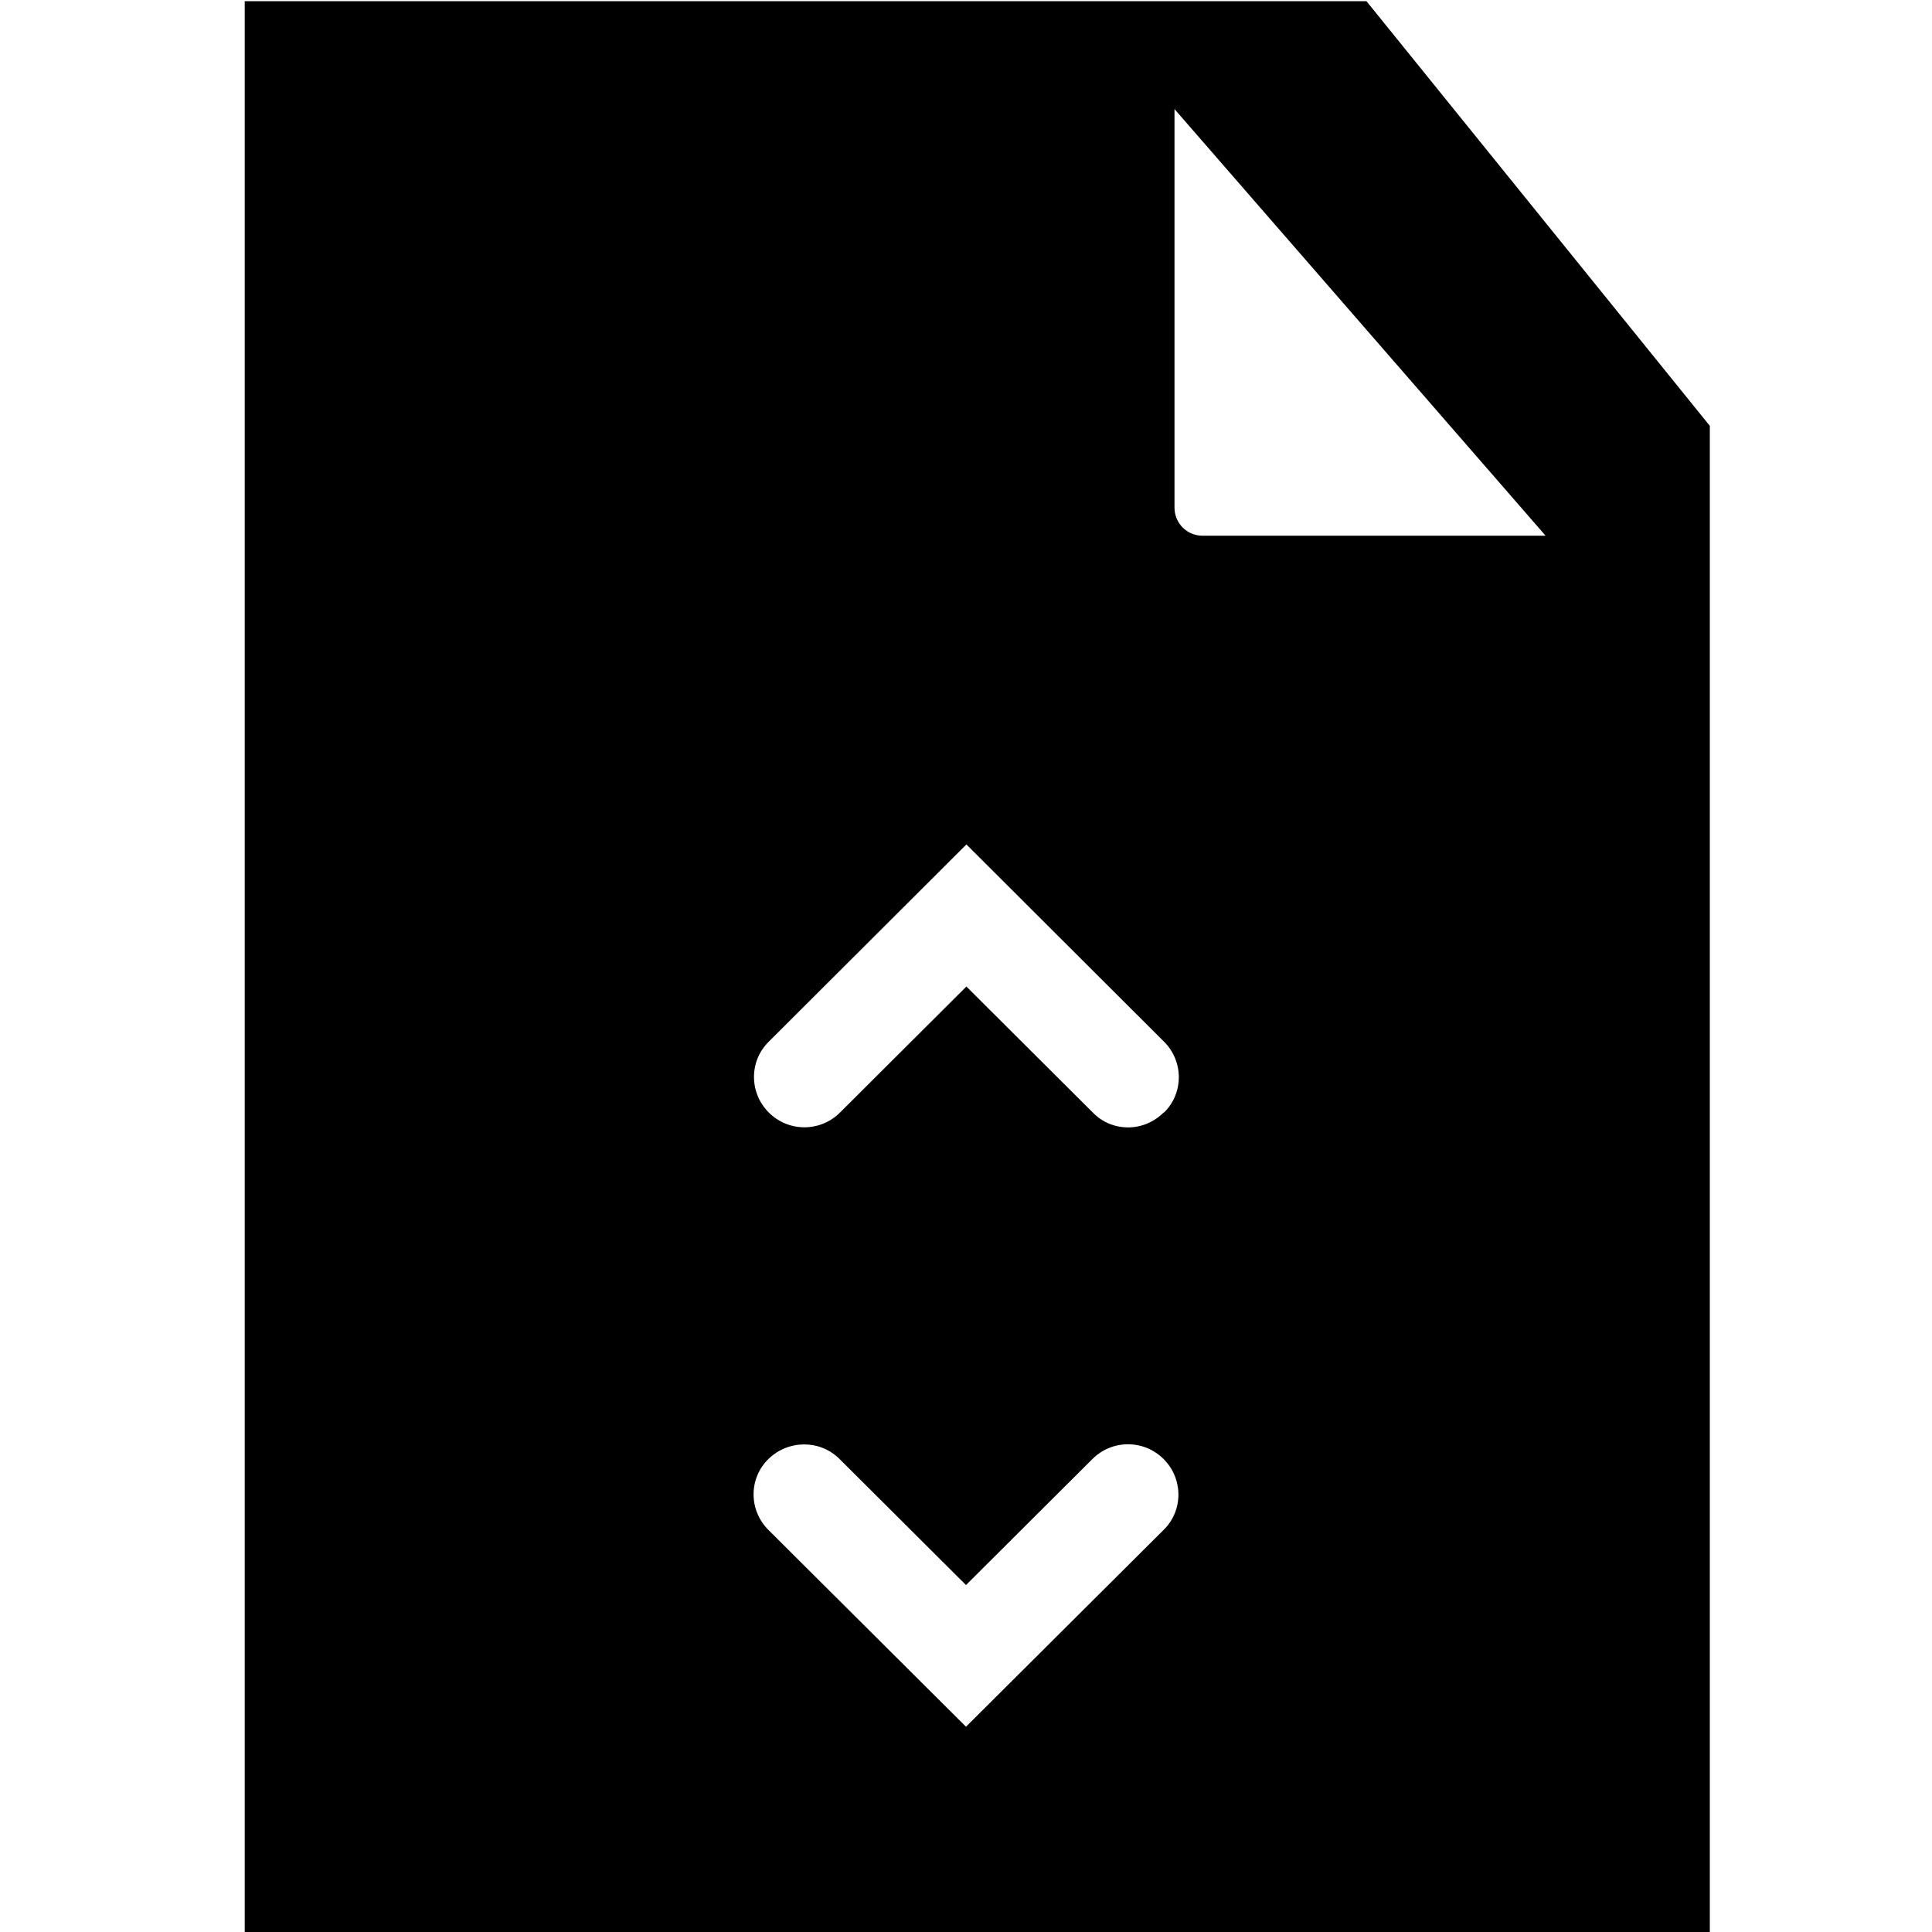 <svg viewBox="0 0 48 48" xmlns="http://www.w3.org/2000/svg">
  <path d="M33.95.03H6.08v48h36.4V10.58zm-4.07 13.28c-.39 0-.7-.31-.7-.7v-9.9l9.22 10.6zm-.97 24.7L24 42.9l-4.91-4.89c-.49-.49-.49-1.28 0-1.76s1.28-.49 1.77 0L24 39.38l3.14-3.13c.49-.49 1.28-.49 1.77 0s.49 1.28 0 1.76m0-10.37c-.24.24-.56.37-.88.37s-.64-.12-.88-.37l-3.14-3.13-3.14 3.13c-.49.49-1.28.49-1.77 0s-.49-1.28 0-1.76l4.91-4.9 4.91 4.9c.49.49.49 1.28 0 1.76Z"/>
</svg>
